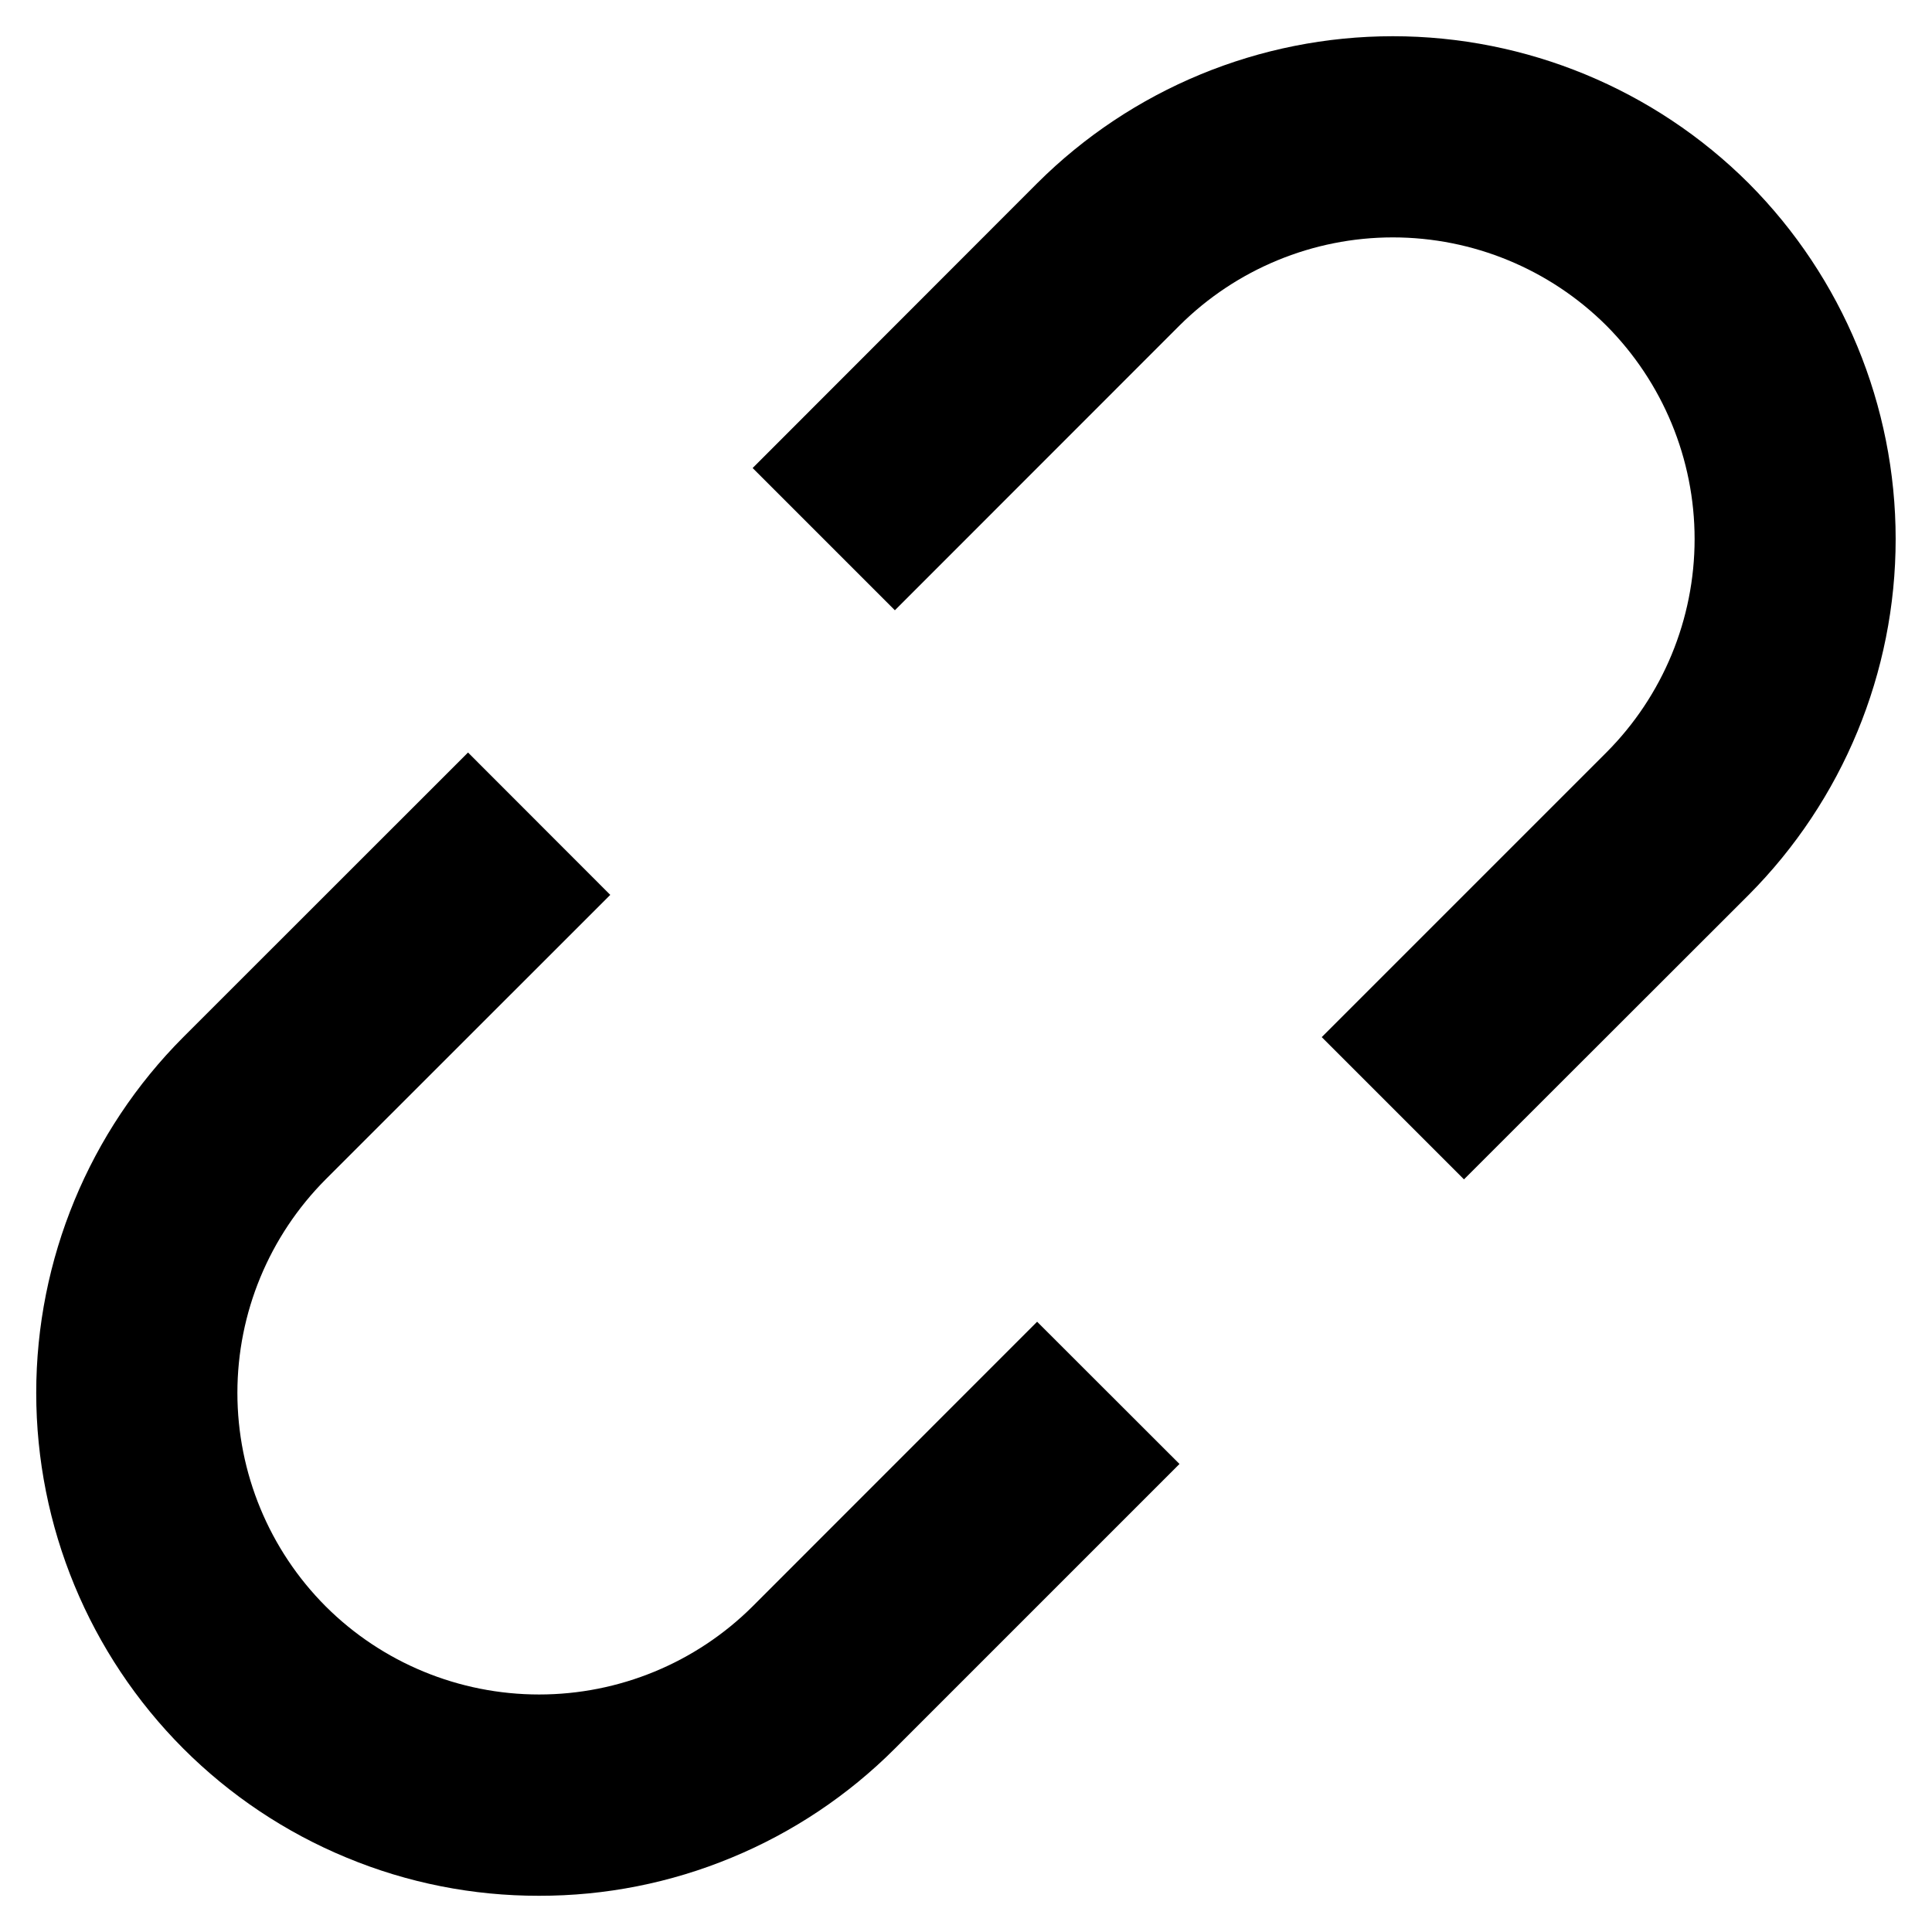 <svg width="16" height="16" viewBox="0 0 16 16" fill="none" xmlns="http://www.w3.org/2000/svg">
<path d="M1.518 14.481C1.905 14.868 2.364 15.175 2.87 15.384C3.375 15.594 3.917 15.701 4.464 15.7C5.011 15.701 5.553 15.594 6.059 15.384C6.565 15.175 7.024 14.868 7.411 14.481L9.768 12.124L8.589 10.946L6.233 13.303C5.763 13.771 5.127 14.033 4.465 14.033C3.802 14.033 3.166 13.771 2.697 13.303C2.229 12.834 1.966 12.198 1.966 11.535C1.966 10.872 2.229 10.237 2.697 9.767L5.054 7.411L3.876 6.232L1.518 8.589C0.738 9.371 0.3 10.431 0.3 11.535C0.3 12.64 0.738 13.699 1.518 14.481ZM14.482 7.411C15.261 6.628 15.699 5.569 15.699 4.464C15.699 3.36 15.261 2.3 14.482 1.518C13.7 0.738 12.64 0.3 11.535 0.3C10.431 0.3 9.371 0.738 8.589 1.518L6.233 3.876L7.411 5.054L9.768 2.696C10.237 2.229 10.873 1.966 11.535 1.966C12.198 1.966 12.834 2.229 13.303 2.696C13.771 3.166 14.034 3.802 14.034 4.464C14.034 5.127 13.771 5.763 13.303 6.232L10.946 8.589L12.124 9.767L14.482 7.411Z" fill="black"/>
</svg>

